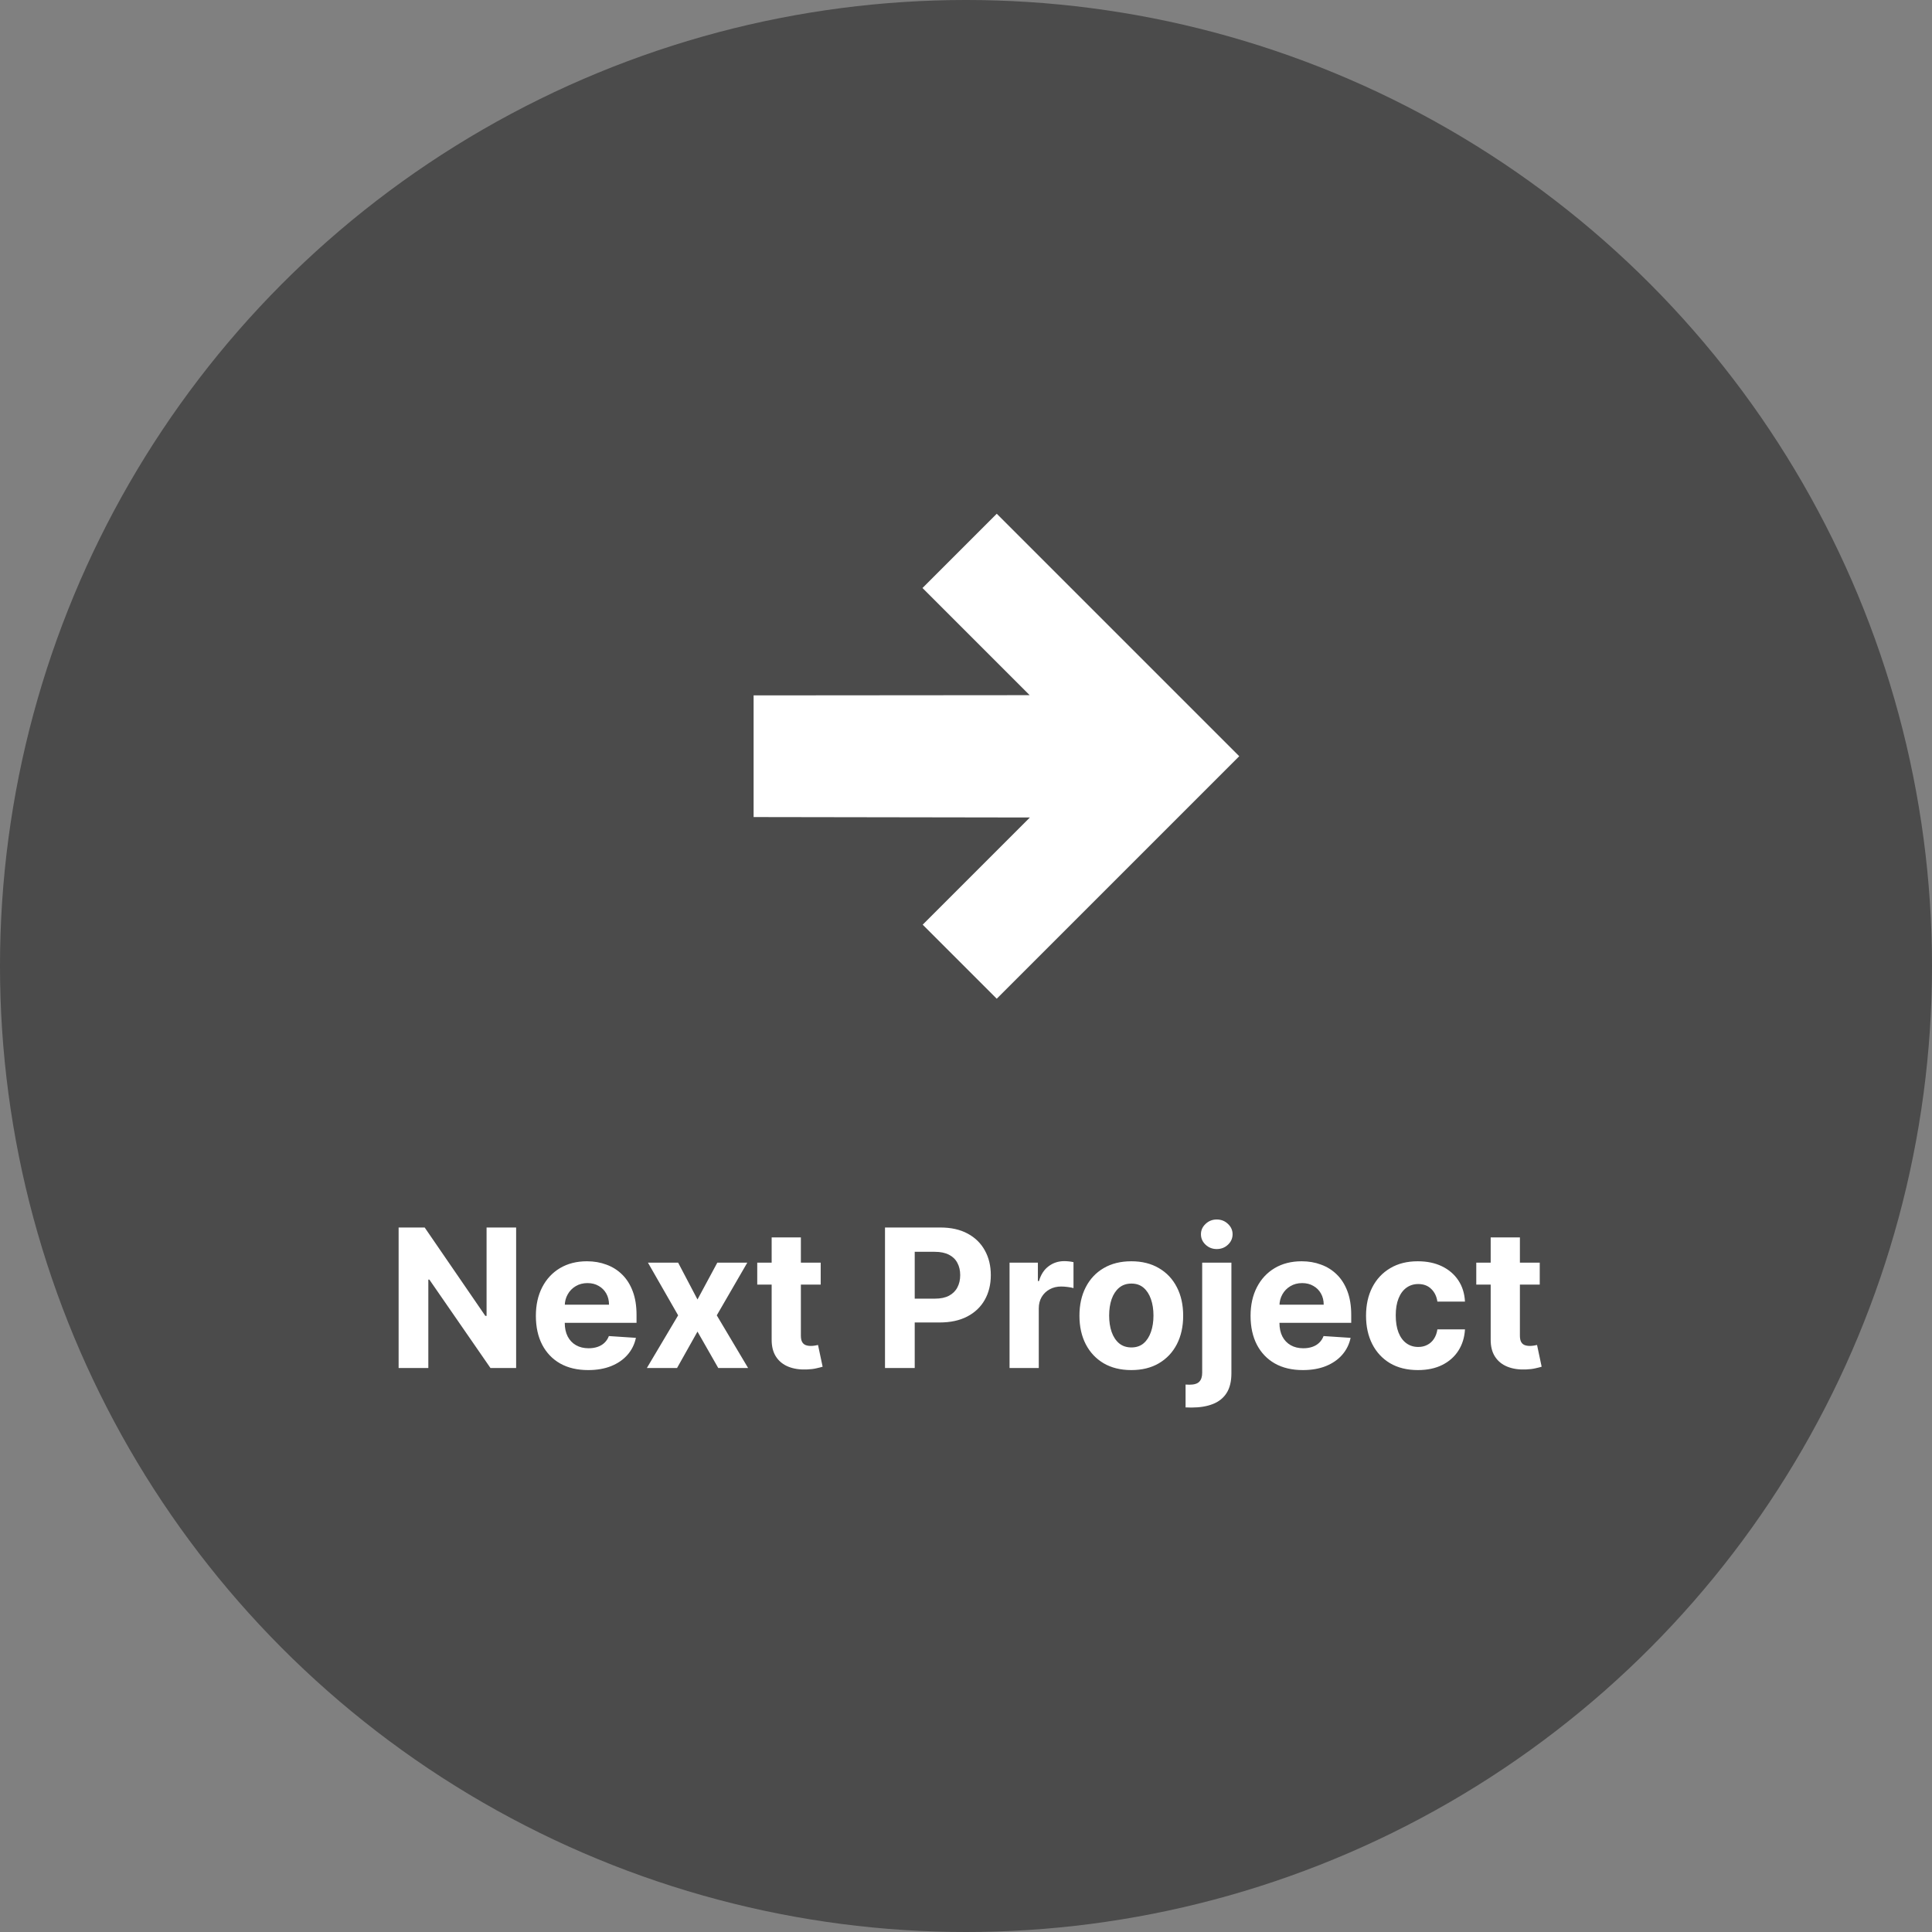 <svg width="120" height="120" viewBox="0 0 120 120" fill="none" xmlns="http://www.w3.org/2000/svg">
<rect x="0" y="0" width="120" height="120" fill="#808080" stroke="none"/>
<circle opacity="0.9" cx="60" cy="60" r="60" fill="#454545"/>
<path d="M32.058 76.243V84.971H30.465L26.668 79.478H26.604V84.971H24.759V76.243H26.378L30.145 81.732H30.222V76.243H32.058ZM36.532 85.098C35.858 85.098 35.279 84.962 34.793 84.689C34.31 84.414 33.938 84.024 33.676 83.522C33.415 83.016 33.284 82.418 33.284 81.728C33.284 81.054 33.415 80.463 33.676 79.955C33.938 79.446 34.306 79.05 34.78 78.766C35.258 78.482 35.817 78.34 36.459 78.34C36.891 78.34 37.293 78.409 37.665 78.549C38.04 78.685 38.367 78.891 38.645 79.166C38.926 79.442 39.145 79.789 39.301 80.206C39.458 80.621 39.536 81.107 39.536 81.664V82.162H34.009V81.037H37.827C37.827 80.776 37.77 80.544 37.657 80.343C37.543 80.141 37.385 79.983 37.184 79.87C36.985 79.753 36.753 79.695 36.489 79.695C36.213 79.695 35.969 79.759 35.756 79.887C35.546 80.012 35.381 80.181 35.262 80.394C35.142 80.604 35.081 80.838 35.078 81.097V82.166C35.078 82.49 35.138 82.77 35.258 83.006C35.38 83.242 35.551 83.424 35.773 83.551C35.995 83.679 36.258 83.743 36.561 83.743C36.763 83.743 36.948 83.715 37.115 83.658C37.283 83.601 37.426 83.516 37.546 83.402C37.665 83.289 37.756 83.149 37.819 82.985L39.498 83.096C39.412 83.499 39.238 83.851 38.973 84.152C38.712 84.451 38.374 84.683 37.959 84.851C37.547 85.016 37.071 85.098 36.532 85.098ZM42.12 78.425L43.322 80.713L44.554 78.425H46.416L44.52 81.698L46.467 84.971H44.613L43.322 82.708L42.052 84.971H40.177L42.12 81.698L40.245 78.425H42.12ZM50.975 78.425V79.789H47.034V78.425H50.975ZM47.929 76.857H49.744V82.959C49.744 83.127 49.77 83.257 49.821 83.351C49.872 83.442 49.943 83.506 50.034 83.543C50.127 83.58 50.235 83.598 50.358 83.598C50.443 83.598 50.528 83.591 50.613 83.577C50.699 83.56 50.764 83.547 50.809 83.539L51.095 84.889C51.004 84.918 50.876 84.951 50.711 84.987C50.547 85.027 50.346 85.051 50.11 85.06C49.673 85.077 49.289 85.019 48.96 84.885C48.633 84.752 48.379 84.544 48.197 84.263C48.015 83.982 47.926 83.627 47.929 83.198V76.857ZM54.969 84.971V76.243H58.413C59.075 76.243 59.639 76.37 60.104 76.622C60.57 76.872 60.925 77.221 61.17 77.666C61.417 78.11 61.541 78.621 61.541 79.201C61.541 79.78 61.416 80.291 61.166 80.735C60.916 81.178 60.553 81.523 60.079 81.77C59.607 82.017 59.036 82.141 58.366 82.141H56.171V80.662H58.068C58.423 80.662 58.715 80.601 58.945 80.479C59.178 80.354 59.352 80.182 59.465 79.963C59.582 79.742 59.64 79.487 59.64 79.201C59.64 78.911 59.582 78.658 59.465 78.442C59.352 78.223 59.178 78.054 58.945 77.935C58.712 77.813 58.417 77.752 58.059 77.752H56.815V84.971H54.969ZM62.705 84.971V78.425H64.465V79.567H64.533C64.652 79.161 64.853 78.854 65.134 78.647C65.415 78.436 65.739 78.331 66.106 78.331C66.196 78.331 66.294 78.337 66.4 78.348C66.505 78.36 66.597 78.375 66.677 78.395V80.006C66.591 79.98 66.473 79.958 66.323 79.938C66.172 79.918 66.034 79.908 65.909 79.908C65.642 79.908 65.404 79.966 65.194 80.083C64.986 80.196 64.821 80.355 64.699 80.56C64.58 80.764 64.52 81 64.52 81.267V84.971H62.705ZM70.268 85.098C69.606 85.098 69.033 84.958 68.55 84.676C68.07 84.392 67.7 83.997 67.438 83.492C67.177 82.983 67.046 82.394 67.046 81.723C67.046 81.047 67.177 80.456 67.438 79.951C67.7 79.442 68.07 79.047 68.55 78.766C69.033 78.482 69.606 78.34 70.268 78.34C70.93 78.34 71.501 78.482 71.981 78.766C72.464 79.047 72.836 79.442 73.097 79.951C73.359 80.456 73.489 81.047 73.489 81.723C73.489 82.394 73.359 82.983 73.097 83.492C72.836 83.997 72.464 84.392 71.981 84.676C71.501 84.958 70.93 85.098 70.268 85.098ZM70.276 83.692C70.577 83.692 70.829 83.607 71.031 83.436C71.232 83.263 71.384 83.027 71.487 82.729C71.592 82.431 71.644 82.091 71.644 81.71C71.644 81.33 71.592 80.99 71.487 80.692C71.384 80.394 71.232 80.158 71.031 79.985C70.829 79.811 70.577 79.725 70.276 79.725C69.972 79.725 69.717 79.811 69.509 79.985C69.305 80.158 69.15 80.394 69.045 80.692C68.942 80.99 68.891 81.33 68.891 81.71C68.891 82.091 68.942 82.431 69.045 82.729C69.15 83.027 69.305 83.263 69.509 83.436C69.717 83.607 69.972 83.692 70.276 83.692ZM74.67 78.425H76.485V85.294C76.485 85.8 76.386 86.209 76.187 86.522C75.988 86.834 75.702 87.063 75.33 87.208C74.961 87.353 74.519 87.425 74.005 87.425C73.942 87.425 73.883 87.424 73.826 87.421C73.766 87.421 73.704 87.419 73.638 87.416V85.997C73.687 86 73.729 86.002 73.766 86.002C73.8 86.004 73.837 86.006 73.877 86.006C74.17 86.006 74.374 85.944 74.491 85.819C74.61 85.696 74.67 85.512 74.67 85.264V78.425ZM75.573 77.581C75.306 77.581 75.076 77.492 74.883 77.313C74.69 77.131 74.593 76.914 74.593 76.661C74.593 76.411 74.69 76.196 74.883 76.017C75.076 75.835 75.306 75.745 75.573 75.745C75.846 75.745 76.077 75.835 76.268 76.017C76.461 76.196 76.558 76.411 76.558 76.661C76.558 76.914 76.461 77.131 76.268 77.313C76.077 77.492 75.846 77.581 75.573 77.581ZM80.922 85.098C80.249 85.098 79.669 84.962 79.184 84.689C78.701 84.414 78.329 84.024 78.067 83.522C77.806 83.016 77.675 82.418 77.675 81.728C77.675 81.054 77.806 80.463 78.067 79.955C78.329 79.446 78.696 79.05 79.171 78.766C79.648 78.482 80.208 78.34 80.85 78.34C81.282 78.34 81.684 78.409 82.056 78.549C82.431 78.685 82.757 78.891 83.036 79.166C83.317 79.442 83.536 79.789 83.692 80.206C83.848 80.621 83.927 81.107 83.927 81.664V82.162H78.4V81.037H82.218C82.218 80.776 82.161 80.544 82.047 80.343C81.934 80.141 81.776 79.983 81.574 79.87C81.375 79.753 81.144 79.695 80.88 79.695C80.604 79.695 80.36 79.759 80.147 79.887C79.936 80.012 79.772 80.181 79.652 80.394C79.533 80.604 79.472 80.838 79.469 81.097V82.166C79.469 82.49 79.529 82.77 79.648 83.006C79.77 83.242 79.942 83.424 80.164 83.551C80.385 83.679 80.648 83.743 80.952 83.743C81.154 83.743 81.338 83.715 81.506 83.658C81.674 83.601 81.817 83.516 81.936 83.402C82.056 83.289 82.147 83.149 82.209 82.985L83.888 83.096C83.803 83.499 83.628 83.851 83.364 84.152C83.103 84.451 82.765 84.683 82.35 84.851C81.938 85.016 81.462 85.098 80.922 85.098ZM88.069 85.098C87.398 85.098 86.821 84.956 86.338 84.672C85.858 84.385 85.489 83.987 85.231 83.479C84.975 82.971 84.847 82.385 84.847 81.723C84.847 81.053 84.976 80.465 85.235 79.959C85.496 79.451 85.867 79.054 86.347 78.77C86.827 78.483 87.398 78.34 88.06 78.34C88.631 78.34 89.131 78.444 89.56 78.651C89.989 78.858 90.329 79.149 90.579 79.524C90.829 79.899 90.966 80.34 90.992 80.846H89.279C89.231 80.519 89.103 80.256 88.895 80.057C88.691 79.855 88.422 79.754 88.09 79.754C87.809 79.754 87.563 79.831 87.353 79.985C87.145 80.135 86.983 80.355 86.867 80.645C86.75 80.935 86.692 81.286 86.692 81.698C86.692 82.115 86.749 82.471 86.863 82.763C86.979 83.056 87.142 83.279 87.353 83.432C87.563 83.585 87.809 83.662 88.09 83.662C88.297 83.662 88.483 83.62 88.648 83.534C88.816 83.449 88.954 83.326 89.061 83.164C89.172 82.999 89.245 82.801 89.279 82.571H90.992C90.963 83.071 90.827 83.512 90.583 83.892C90.341 84.27 90.007 84.566 89.581 84.779C89.155 84.992 88.651 85.098 88.069 85.098ZM95.636 78.425V79.789H91.694V78.425H95.636ZM92.589 76.857H94.404V82.959C94.404 83.127 94.43 83.257 94.481 83.351C94.532 83.442 94.603 83.506 94.694 83.543C94.788 83.58 94.896 83.598 95.018 83.598C95.103 83.598 95.188 83.591 95.273 83.577C95.359 83.56 95.424 83.547 95.469 83.539L95.755 84.889C95.664 84.918 95.536 84.951 95.371 84.987C95.207 85.027 95.006 85.051 94.771 85.06C94.333 85.077 93.95 85.019 93.62 84.885C93.293 84.752 93.039 84.544 92.857 84.263C92.675 83.982 92.586 83.627 92.589 83.198V76.857Z" fill="white"/>
<path d="M46.808 50.749V43.192L63.953 43.178L57.297 36.522L61.91 31.91L76.971 46.971L61.91 62.032L57.31 57.433L63.967 50.776L46.808 50.749Z" fill="white"/>
</svg>
